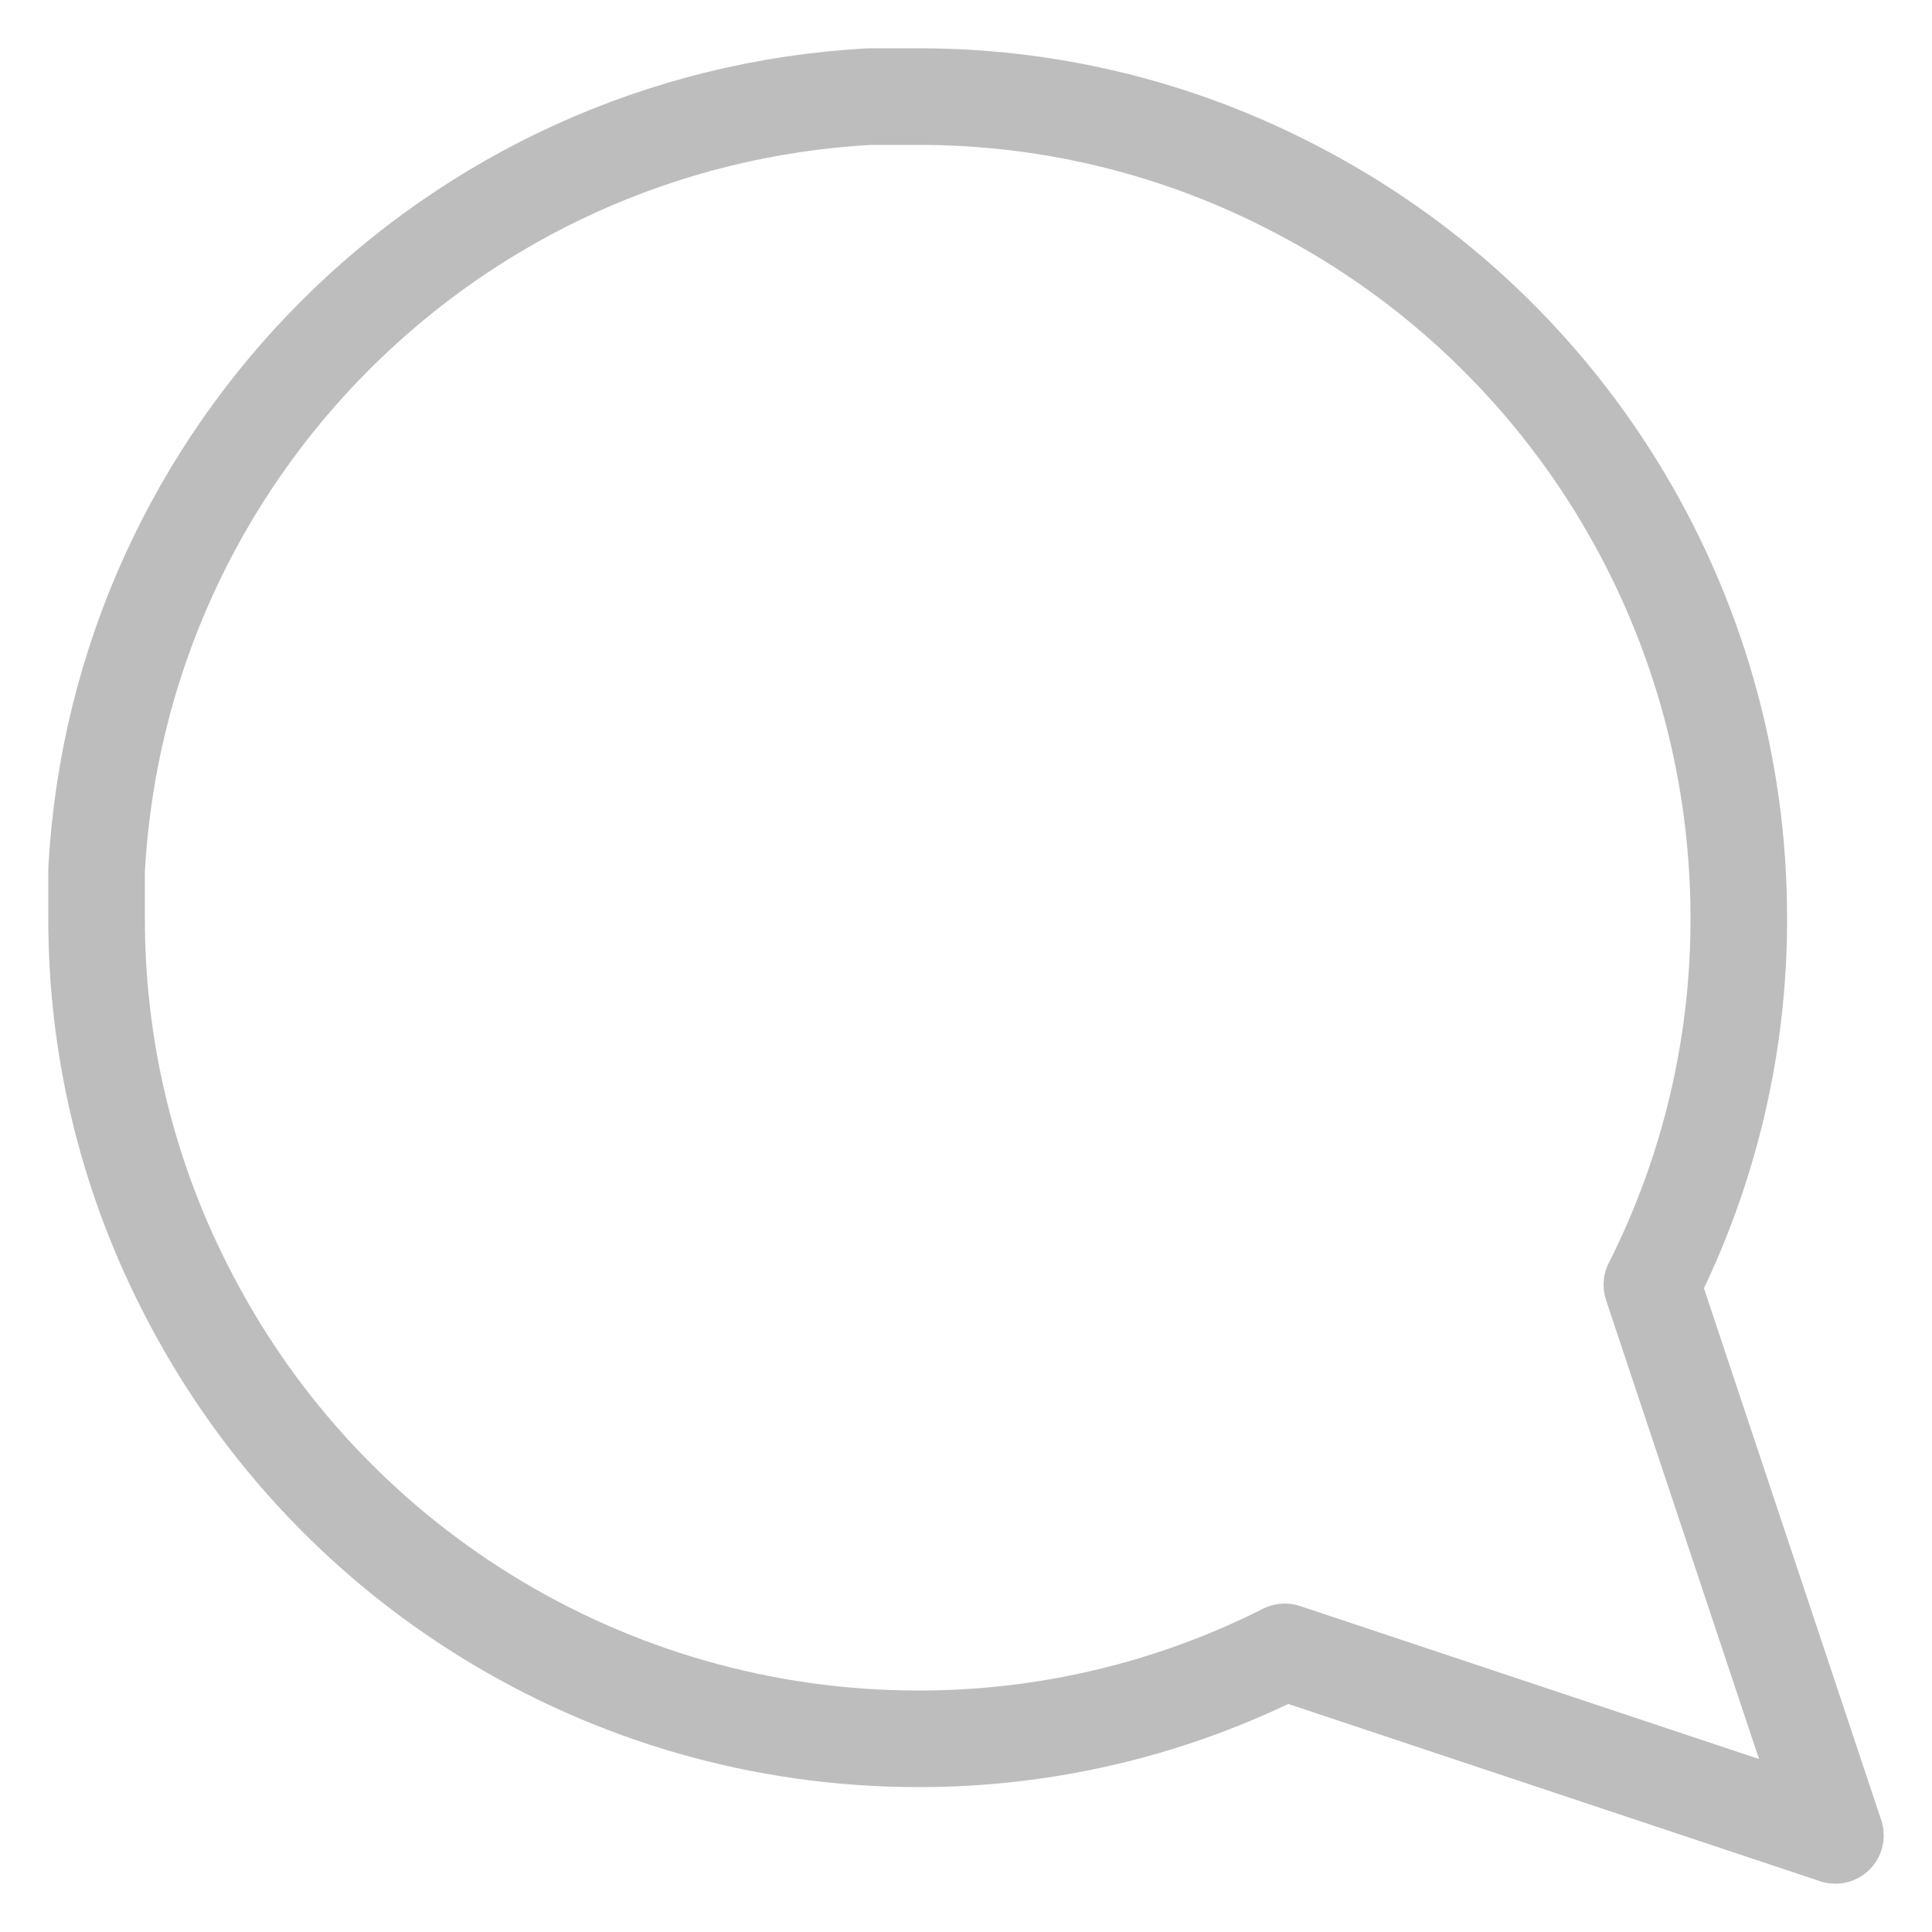 <svg width="20" height="20" viewBox="0 0 20 20" fill="none" xmlns="http://www.w3.org/2000/svg">
<path fill-rule="evenodd" clip-rule="evenodd" d="M1 9.5C0.997 10.82 1.305 12.122 1.9 13.3C3.339 16.179 6.281 17.999 9.5 18C10.82 18.003 12.122 17.695 13.3 17.1L19 19L17.1 13.3C17.695 12.122 18.003 10.82 18 9.5C17.999 6.281 16.179 3.339 13.3 1.9C12.122 1.305 10.82 0.997 9.5 1H9C4.684 1.238 1.238 4.684 1 9V9.5V9.5Z" stroke="#BDBDBD" stroke-linecap="round" stroke-linejoin="round"/>
</svg>
